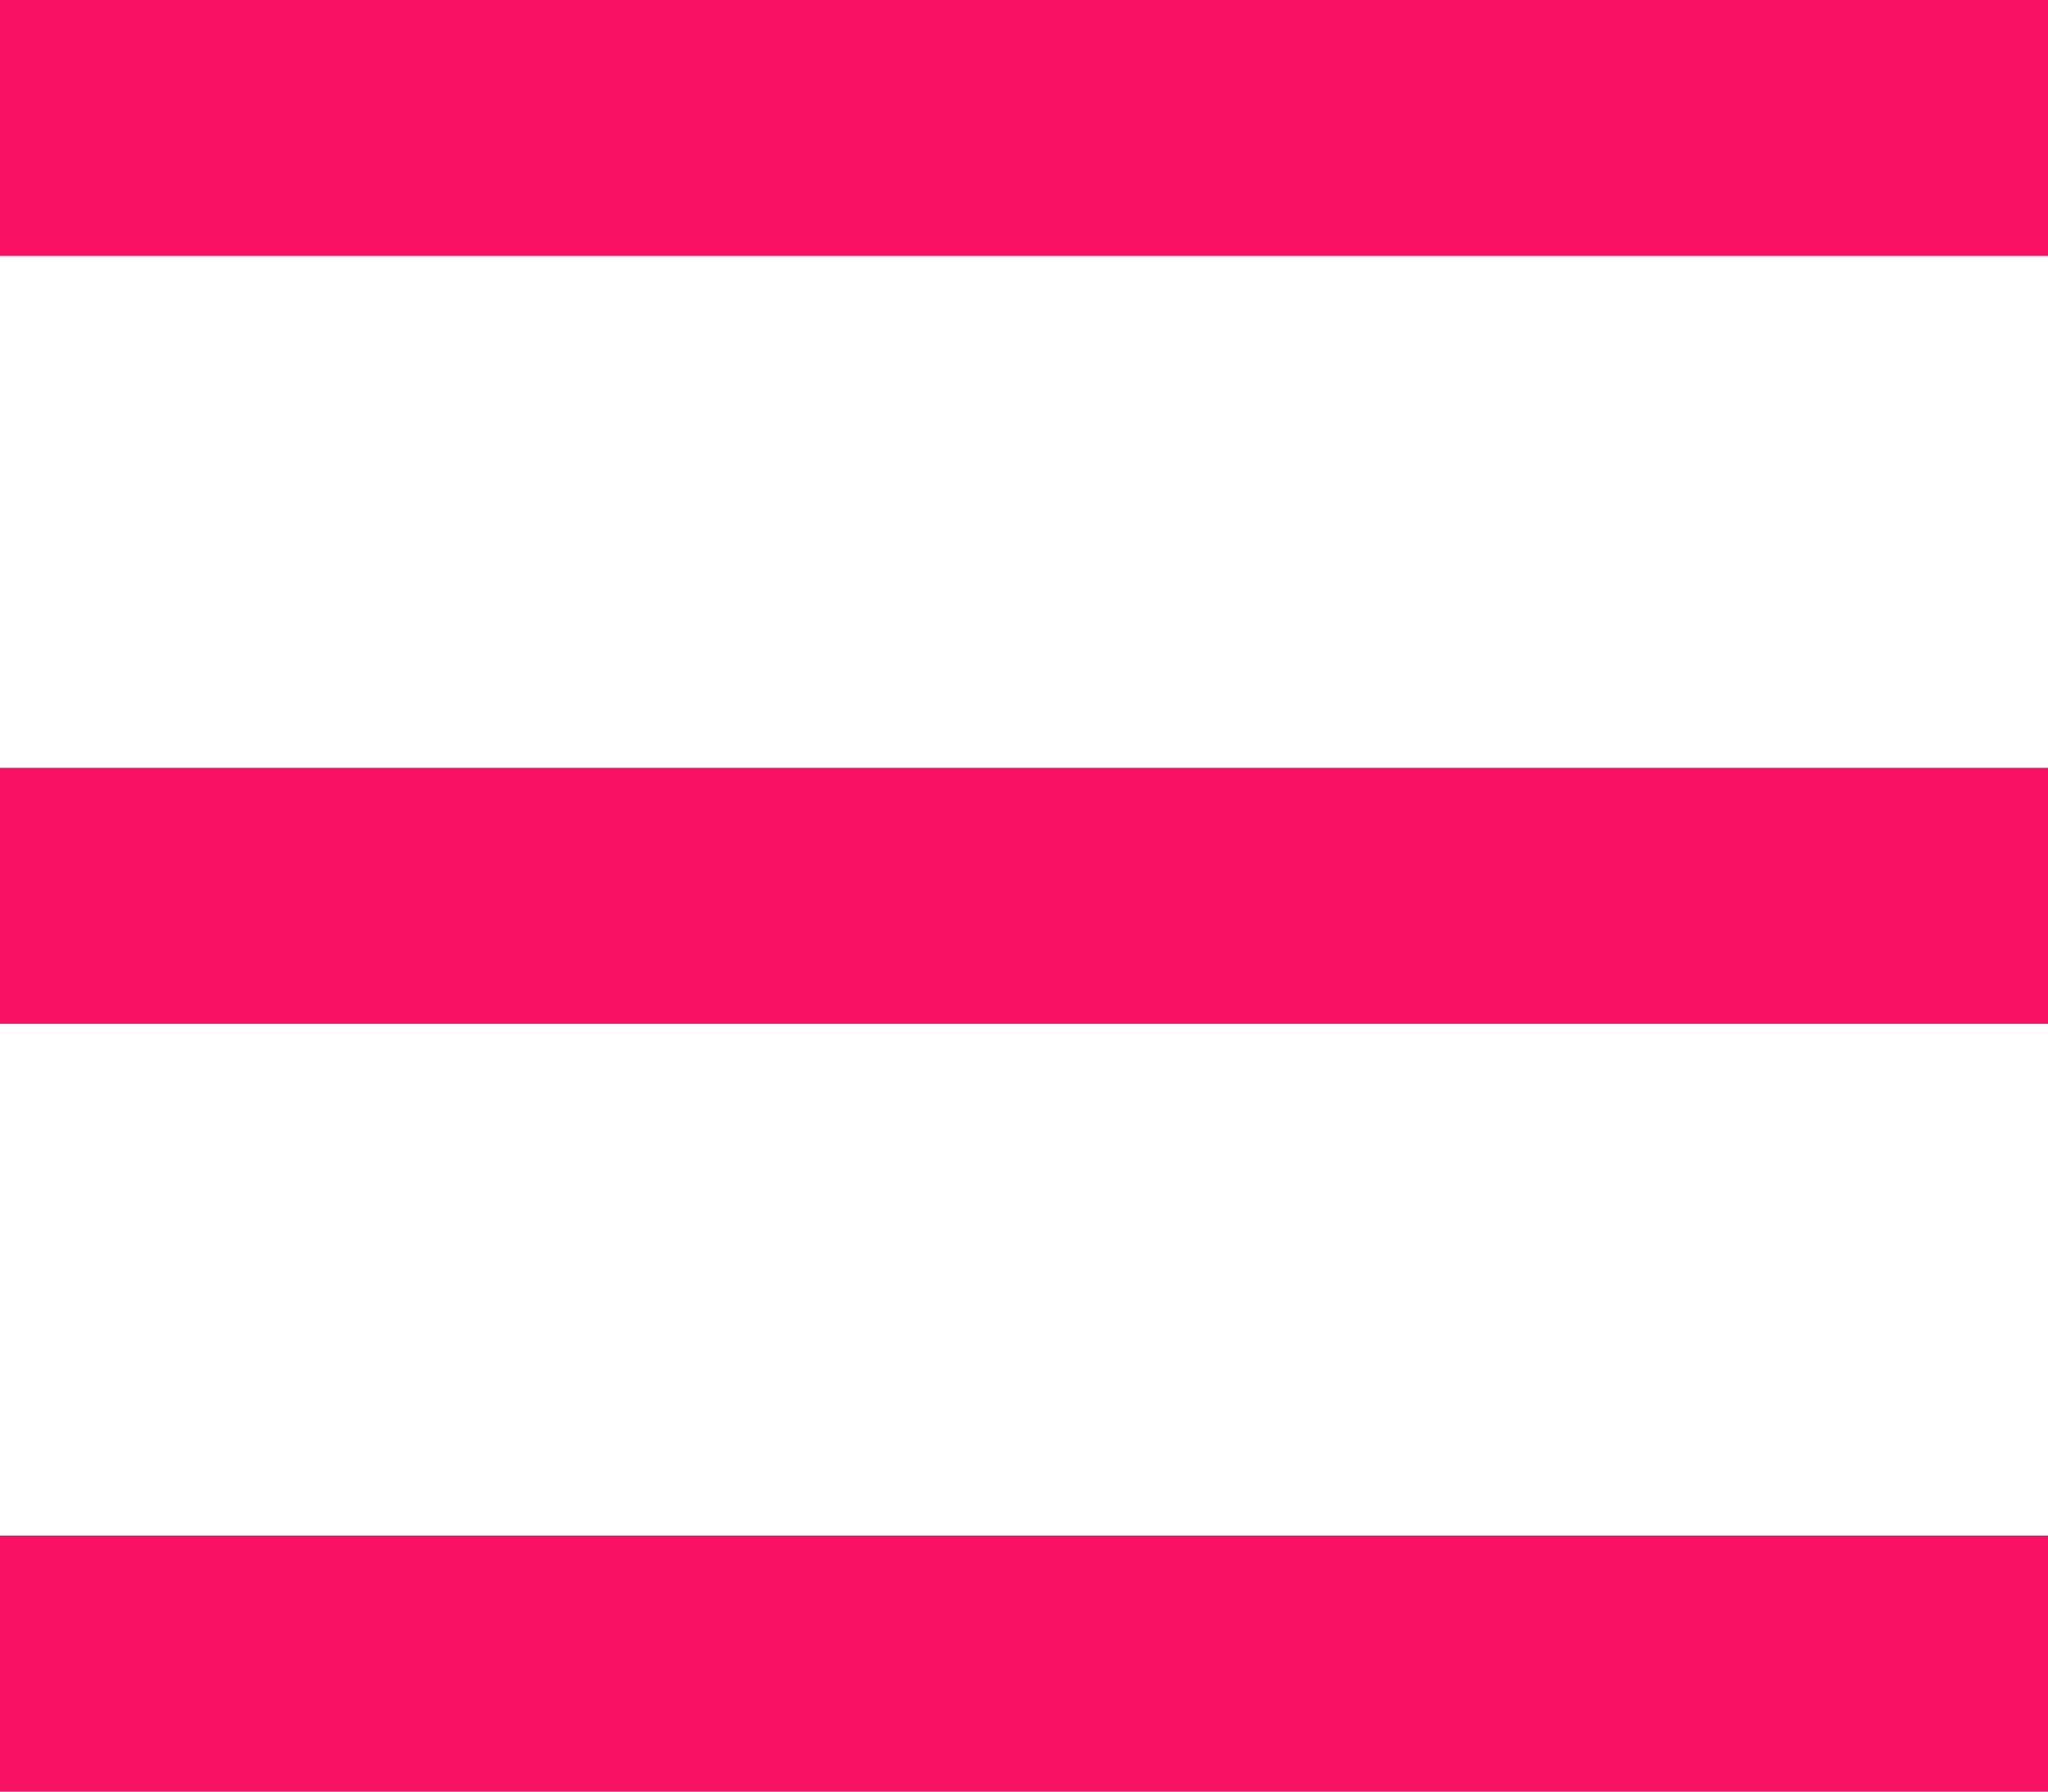 <?xml version="1.0" encoding="UTF-8"?>
<svg width="16px" height="14px" viewBox="0 0 16 14" version="1.1" xmlns="http://www.w3.org/2000/svg" xmlns:xlink="http://www.w3.org/1999/xlink">
    <defs></defs>
    <g stroke="#F91263" stroke-width="2">
        <path d="M0,1 L16,1"></path>
        <path d="M0,7 L16,7"></path>
        <path d="M0,13 L16,13"></path>
    </g>
</svg>